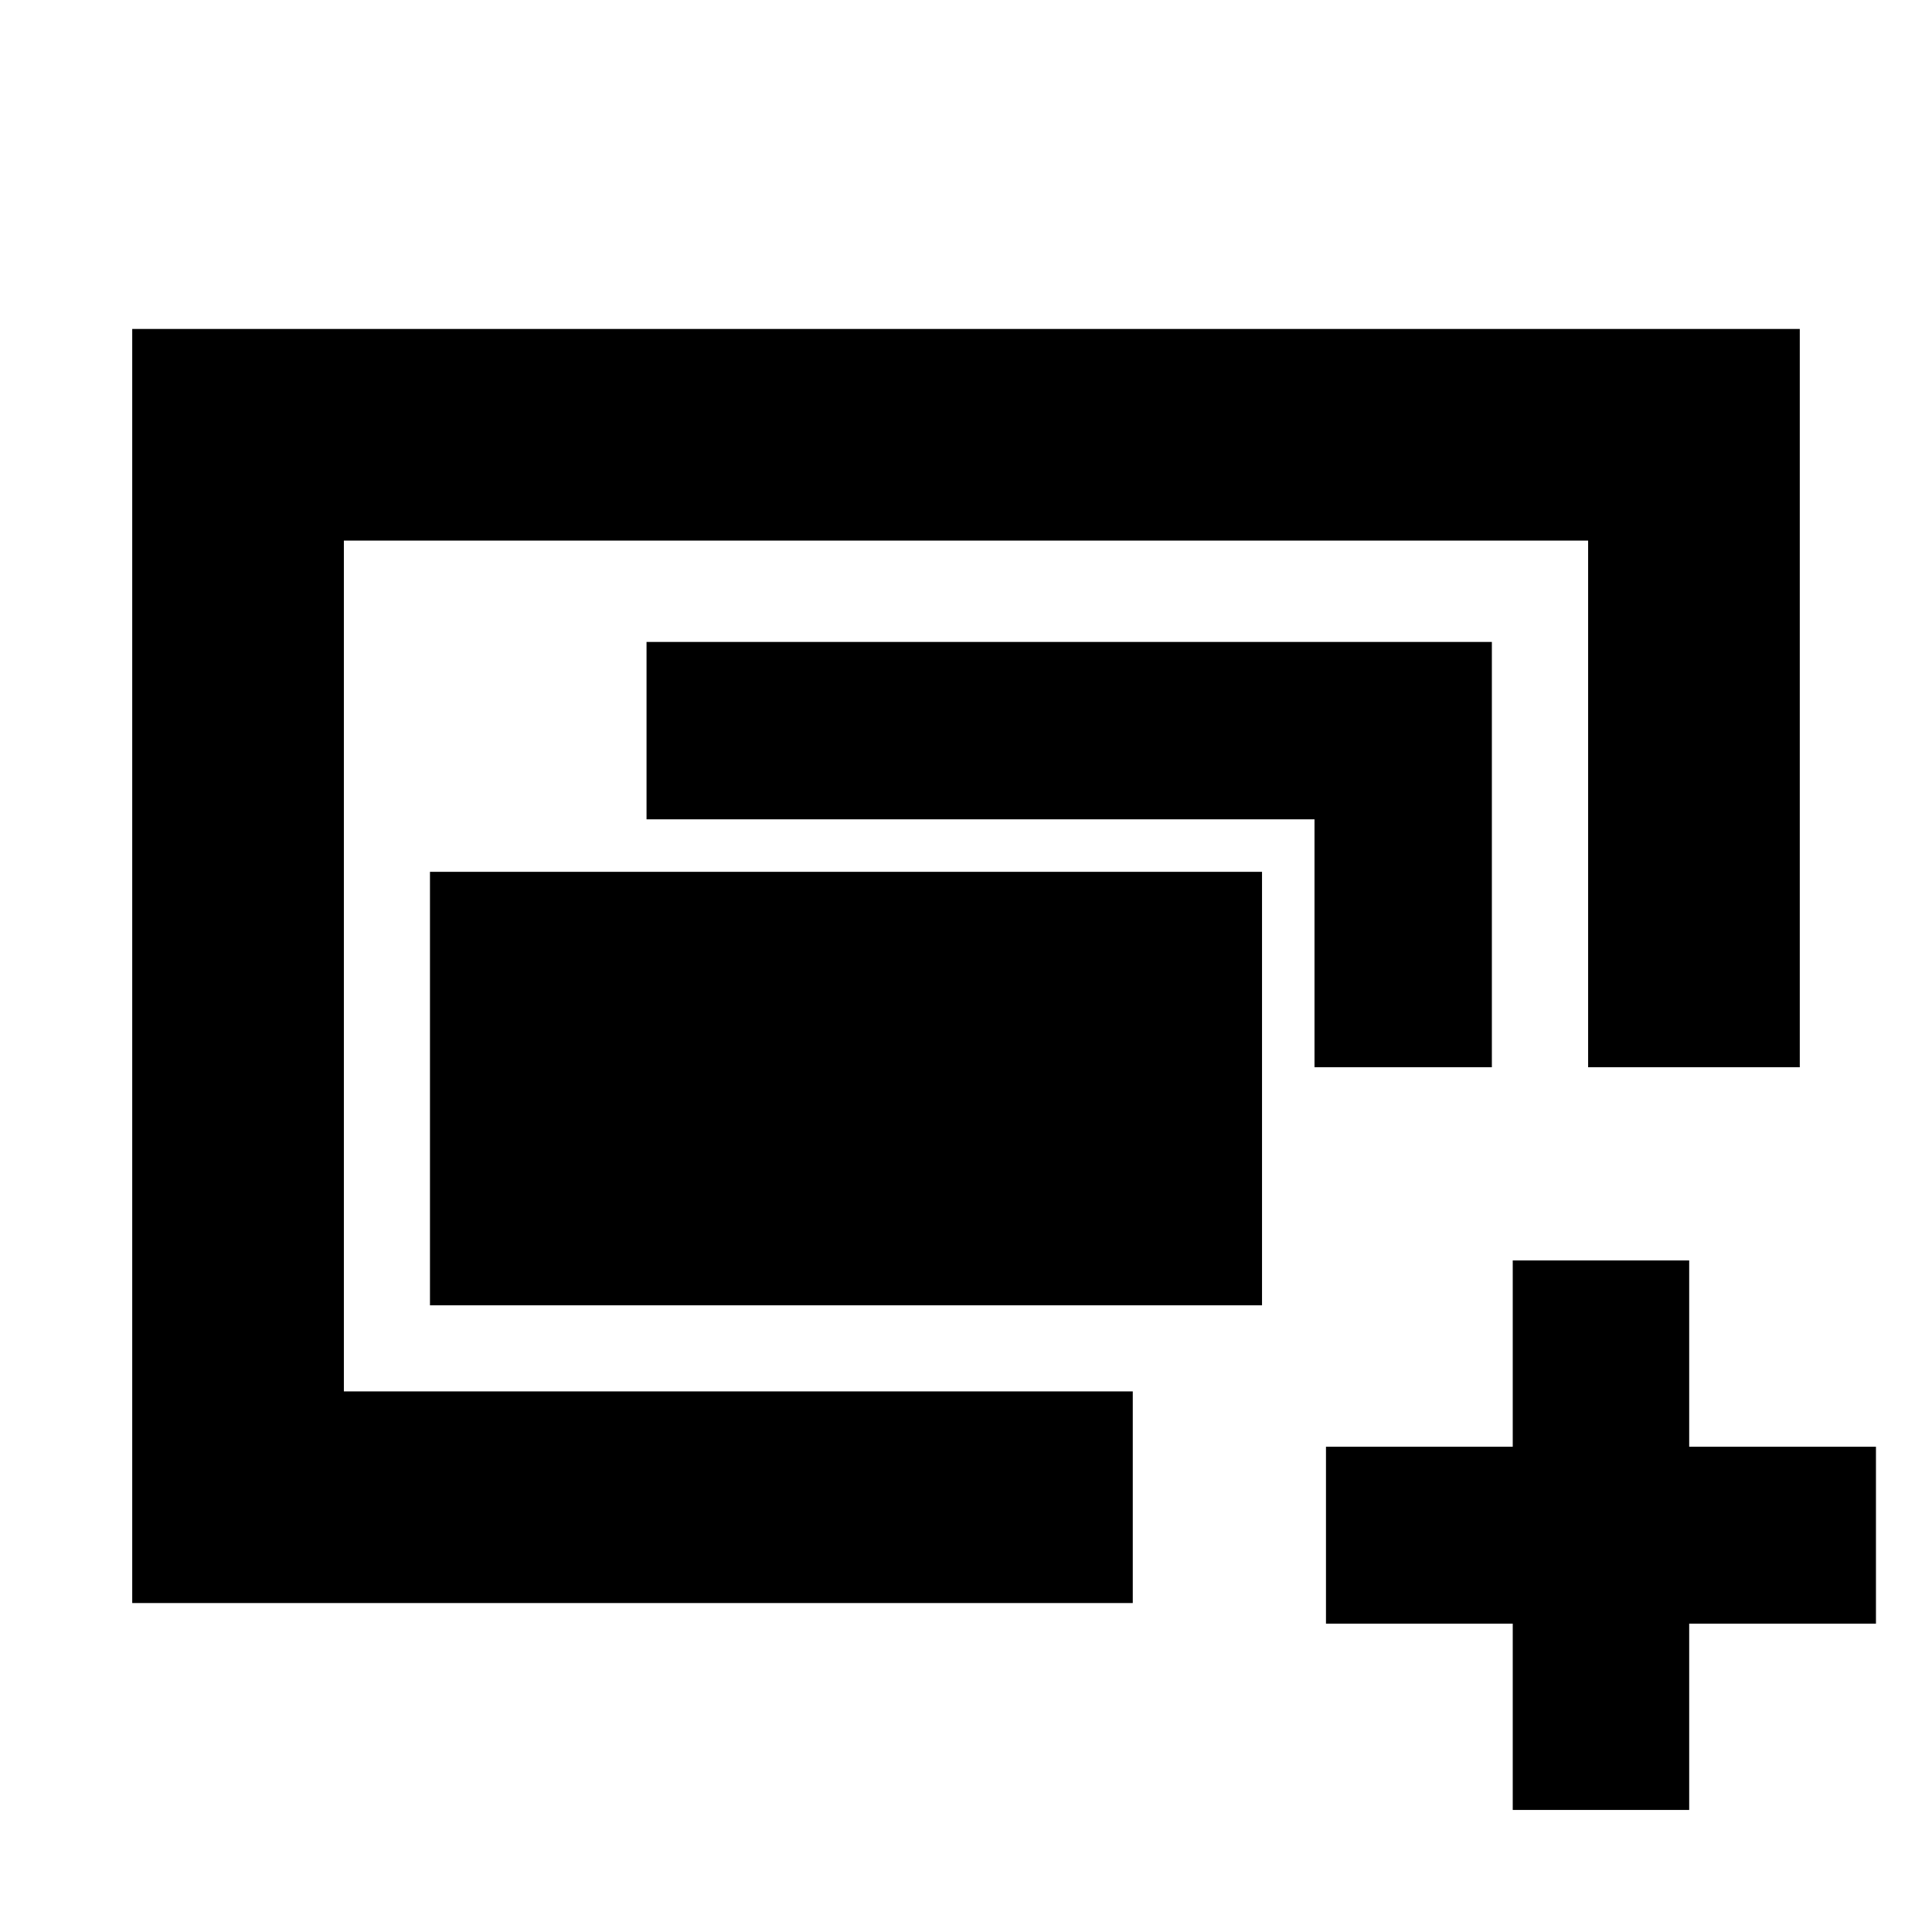 <svg xmlns="http://www.w3.org/2000/svg" height="20" viewBox="0 -960 960 960" width="20"><path d="M170.87-268.63v-422.74 422.74Zm42.78-42.78V-526.8h413.44v215.39H213.65ZM65.7-163.46v-633.08h828.6v366.84H789.13v-261.67H170.87v422.74h392v105.17H65.7ZM653.17-429.7v-123.19H321.26v-88.13H741.3v211.32h-88.13Zm98.5 369.05v-92.57h-92.8v-87.91h92.8v-92.57h87.68v92.57h92.8v87.91h-92.8v92.57h-87.68Z"/></svg>